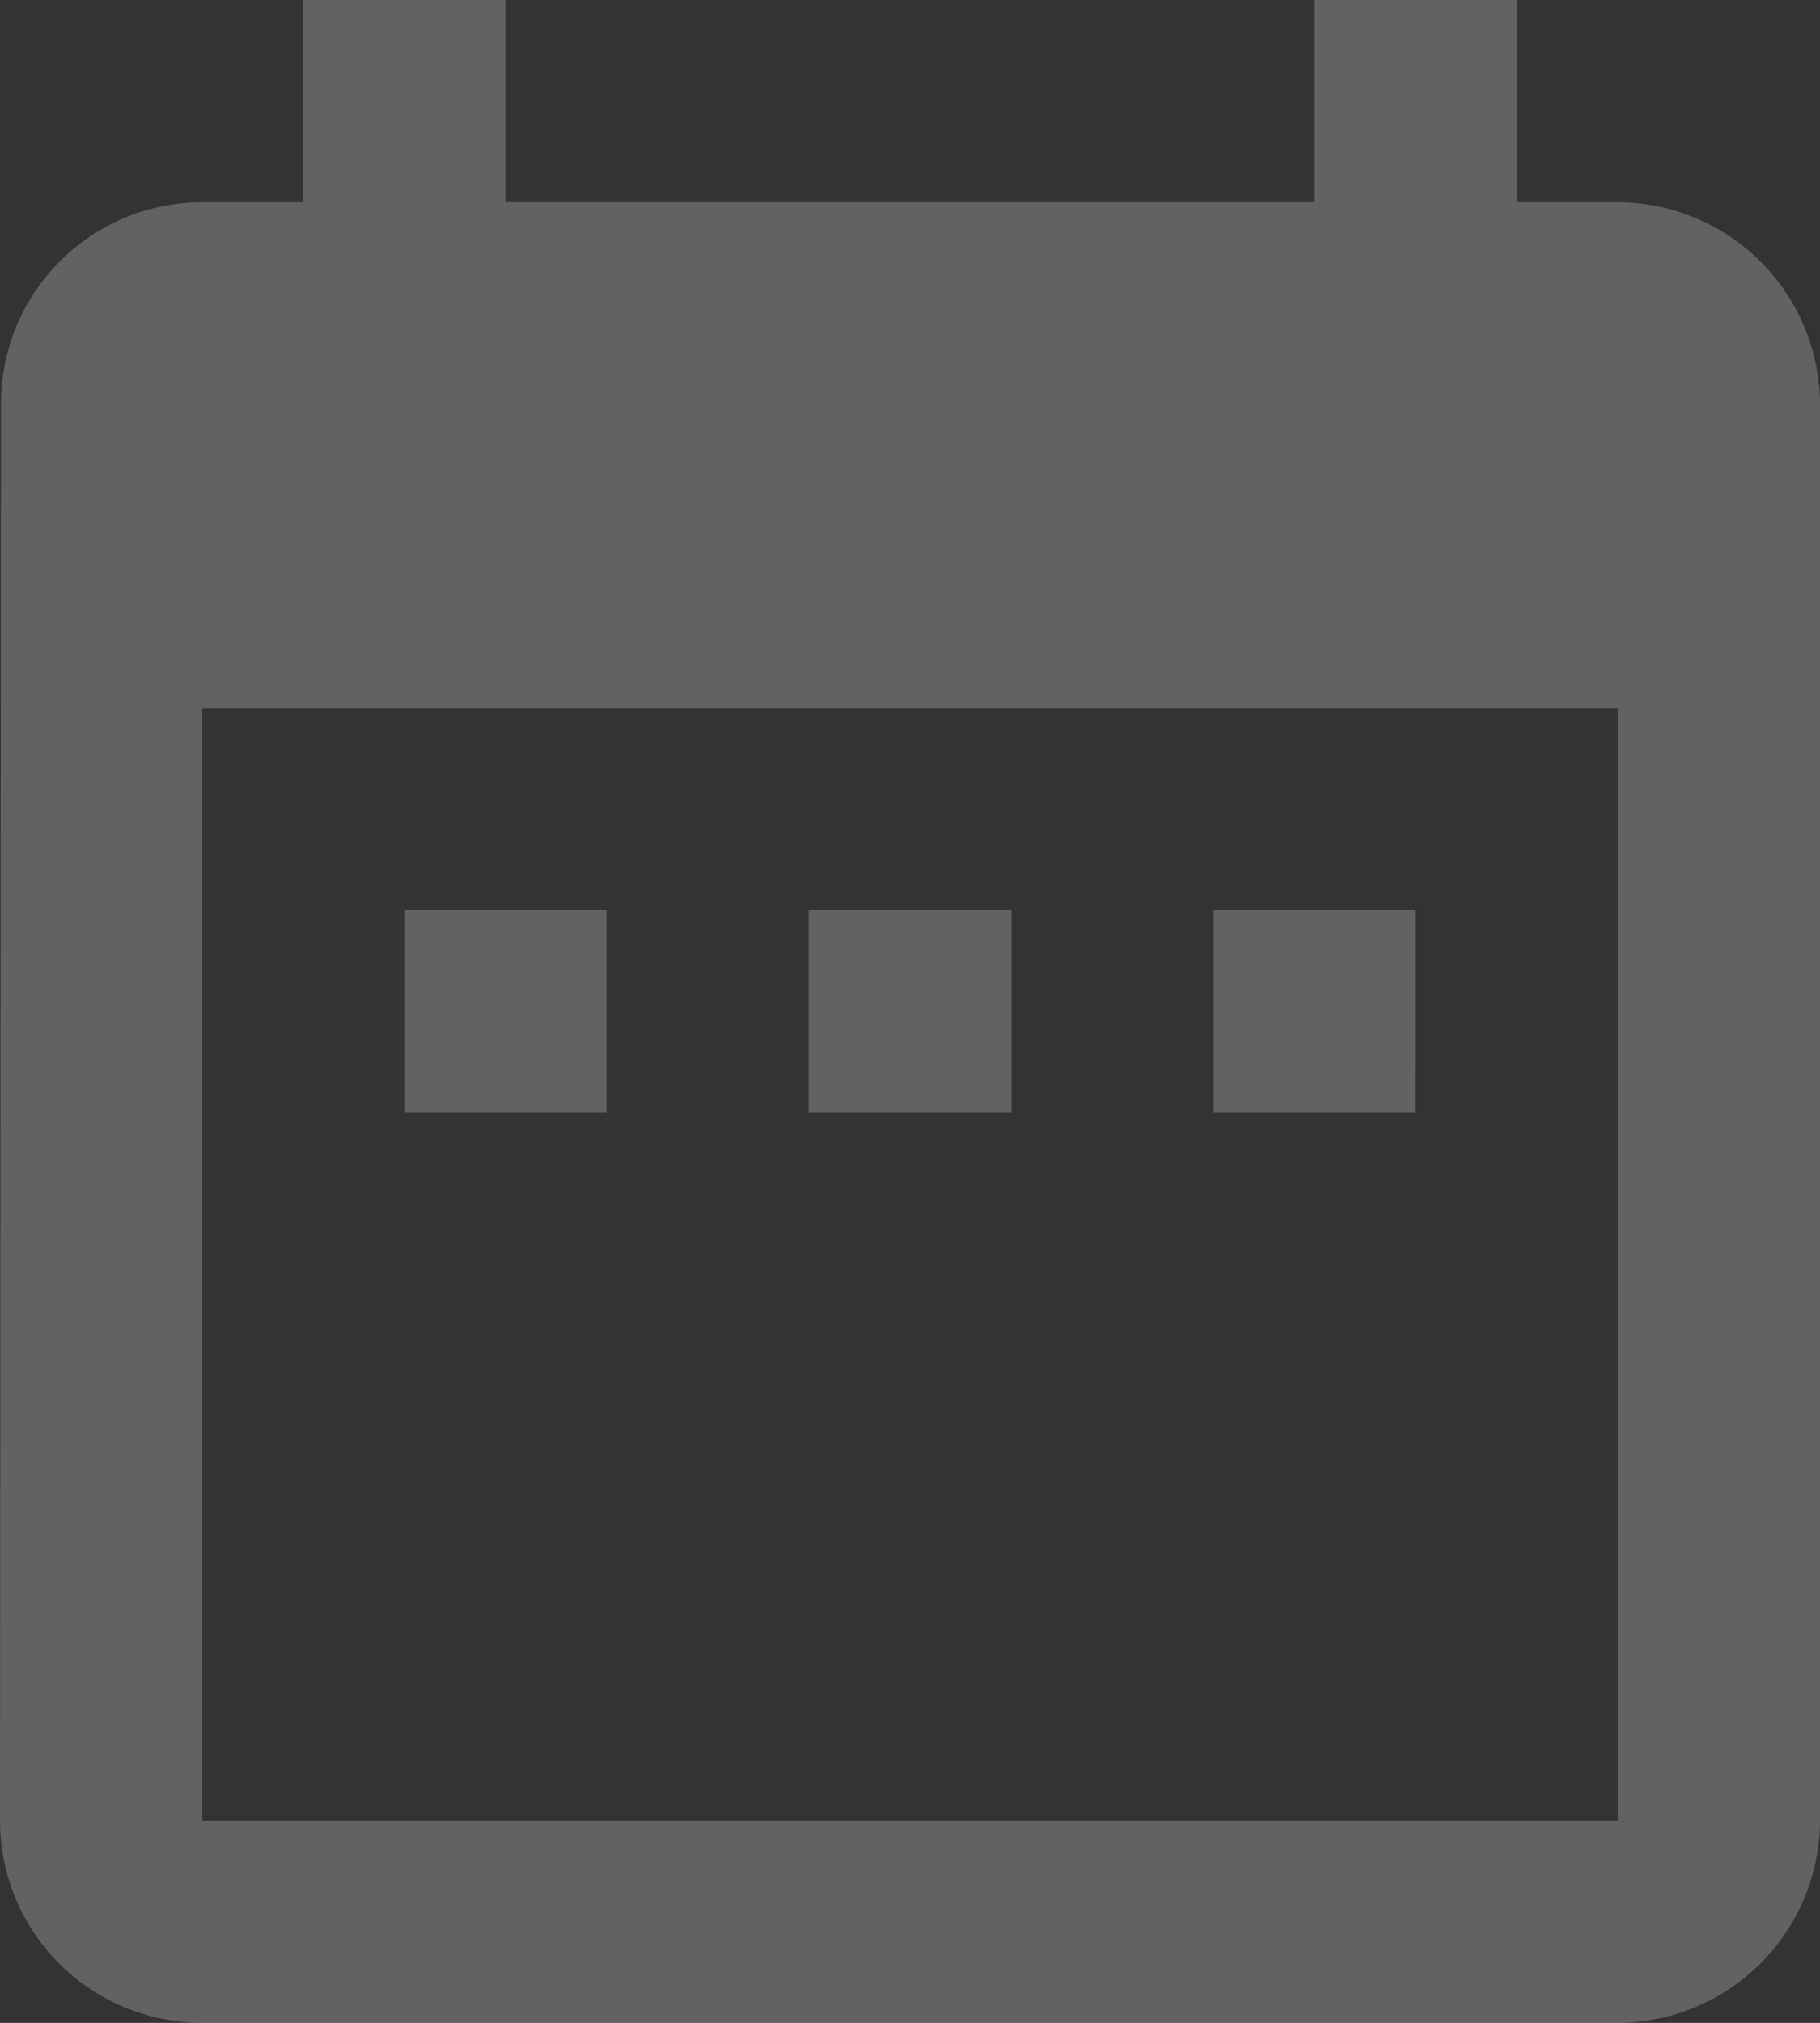 <svg xmlns="http://www.w3.org/2000/svg" width="22.26" height="24.734" viewBox="0 0 22.26 24.734"><rect x="0" y="0" width="22.26" height="24.734" fill="#333333" stroke="none"/><defs><style>.a{fill:#fff;opacity:0.232;}</style></defs><path class="a" d="M11.92,14.13H9.447V16.6H11.92Zm4.947,0H14.394V16.6h2.473Zm4.947,0H19.34V16.6h2.473Zm2.473-8.657H23.05V3H20.577V5.473H10.683V3H8.21V5.473H6.973A2.462,2.462,0,0,0,4.512,7.947L4.5,25.26a2.473,2.473,0,0,0,2.473,2.473H24.287A2.481,2.481,0,0,0,26.76,25.26V7.947A2.481,2.481,0,0,0,24.287,5.473Zm0,19.787H6.973v-13.6H24.287Z" transform="translate(-4.5 -3)"/></svg>